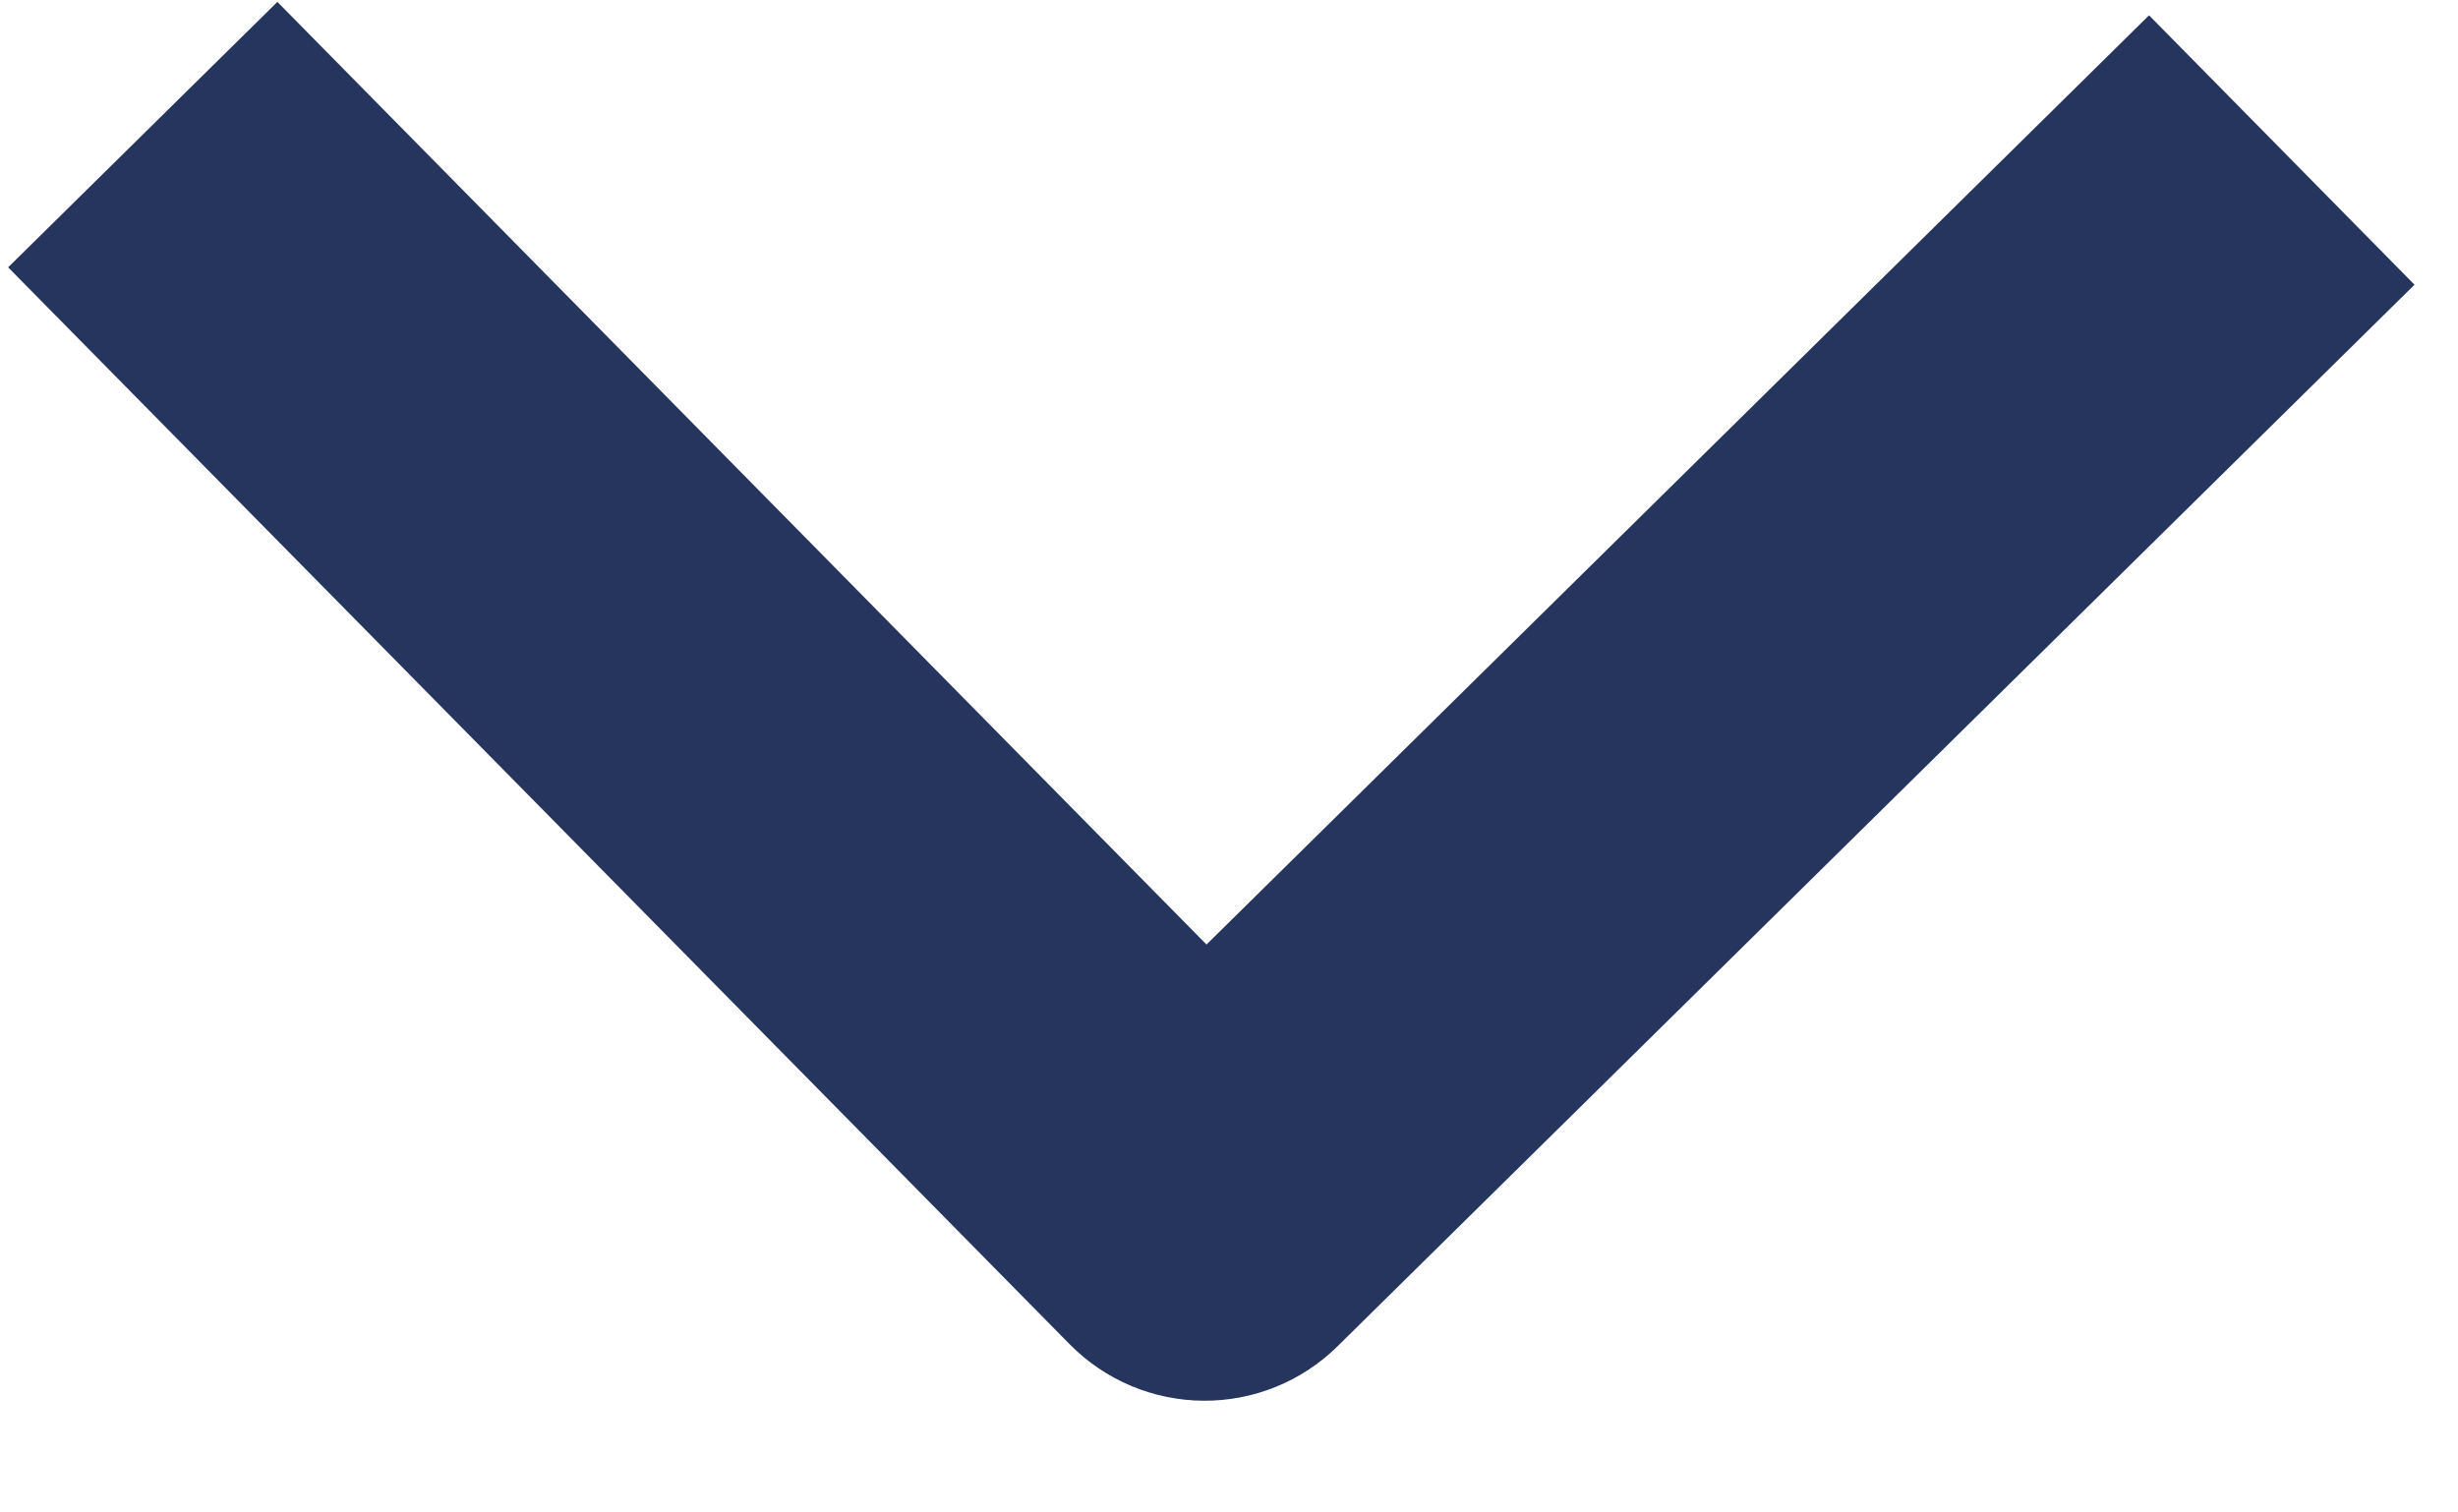 <svg width="13" height="8" viewBox="0 0 13 8" fill="none" xmlns="http://www.w3.org/2000/svg">
<path fill-rule="evenodd" clip-rule="evenodd" d="M7.073 7.122L12.77 1.506L11.366 0.081L6.381 4.996L1.467 0.01L0.043 1.414L5.659 7.112C5.845 7.3 6.098 7.407 6.364 7.409C6.629 7.411 6.884 7.308 7.073 7.122Z" fill="#26355D"/>
</svg>
